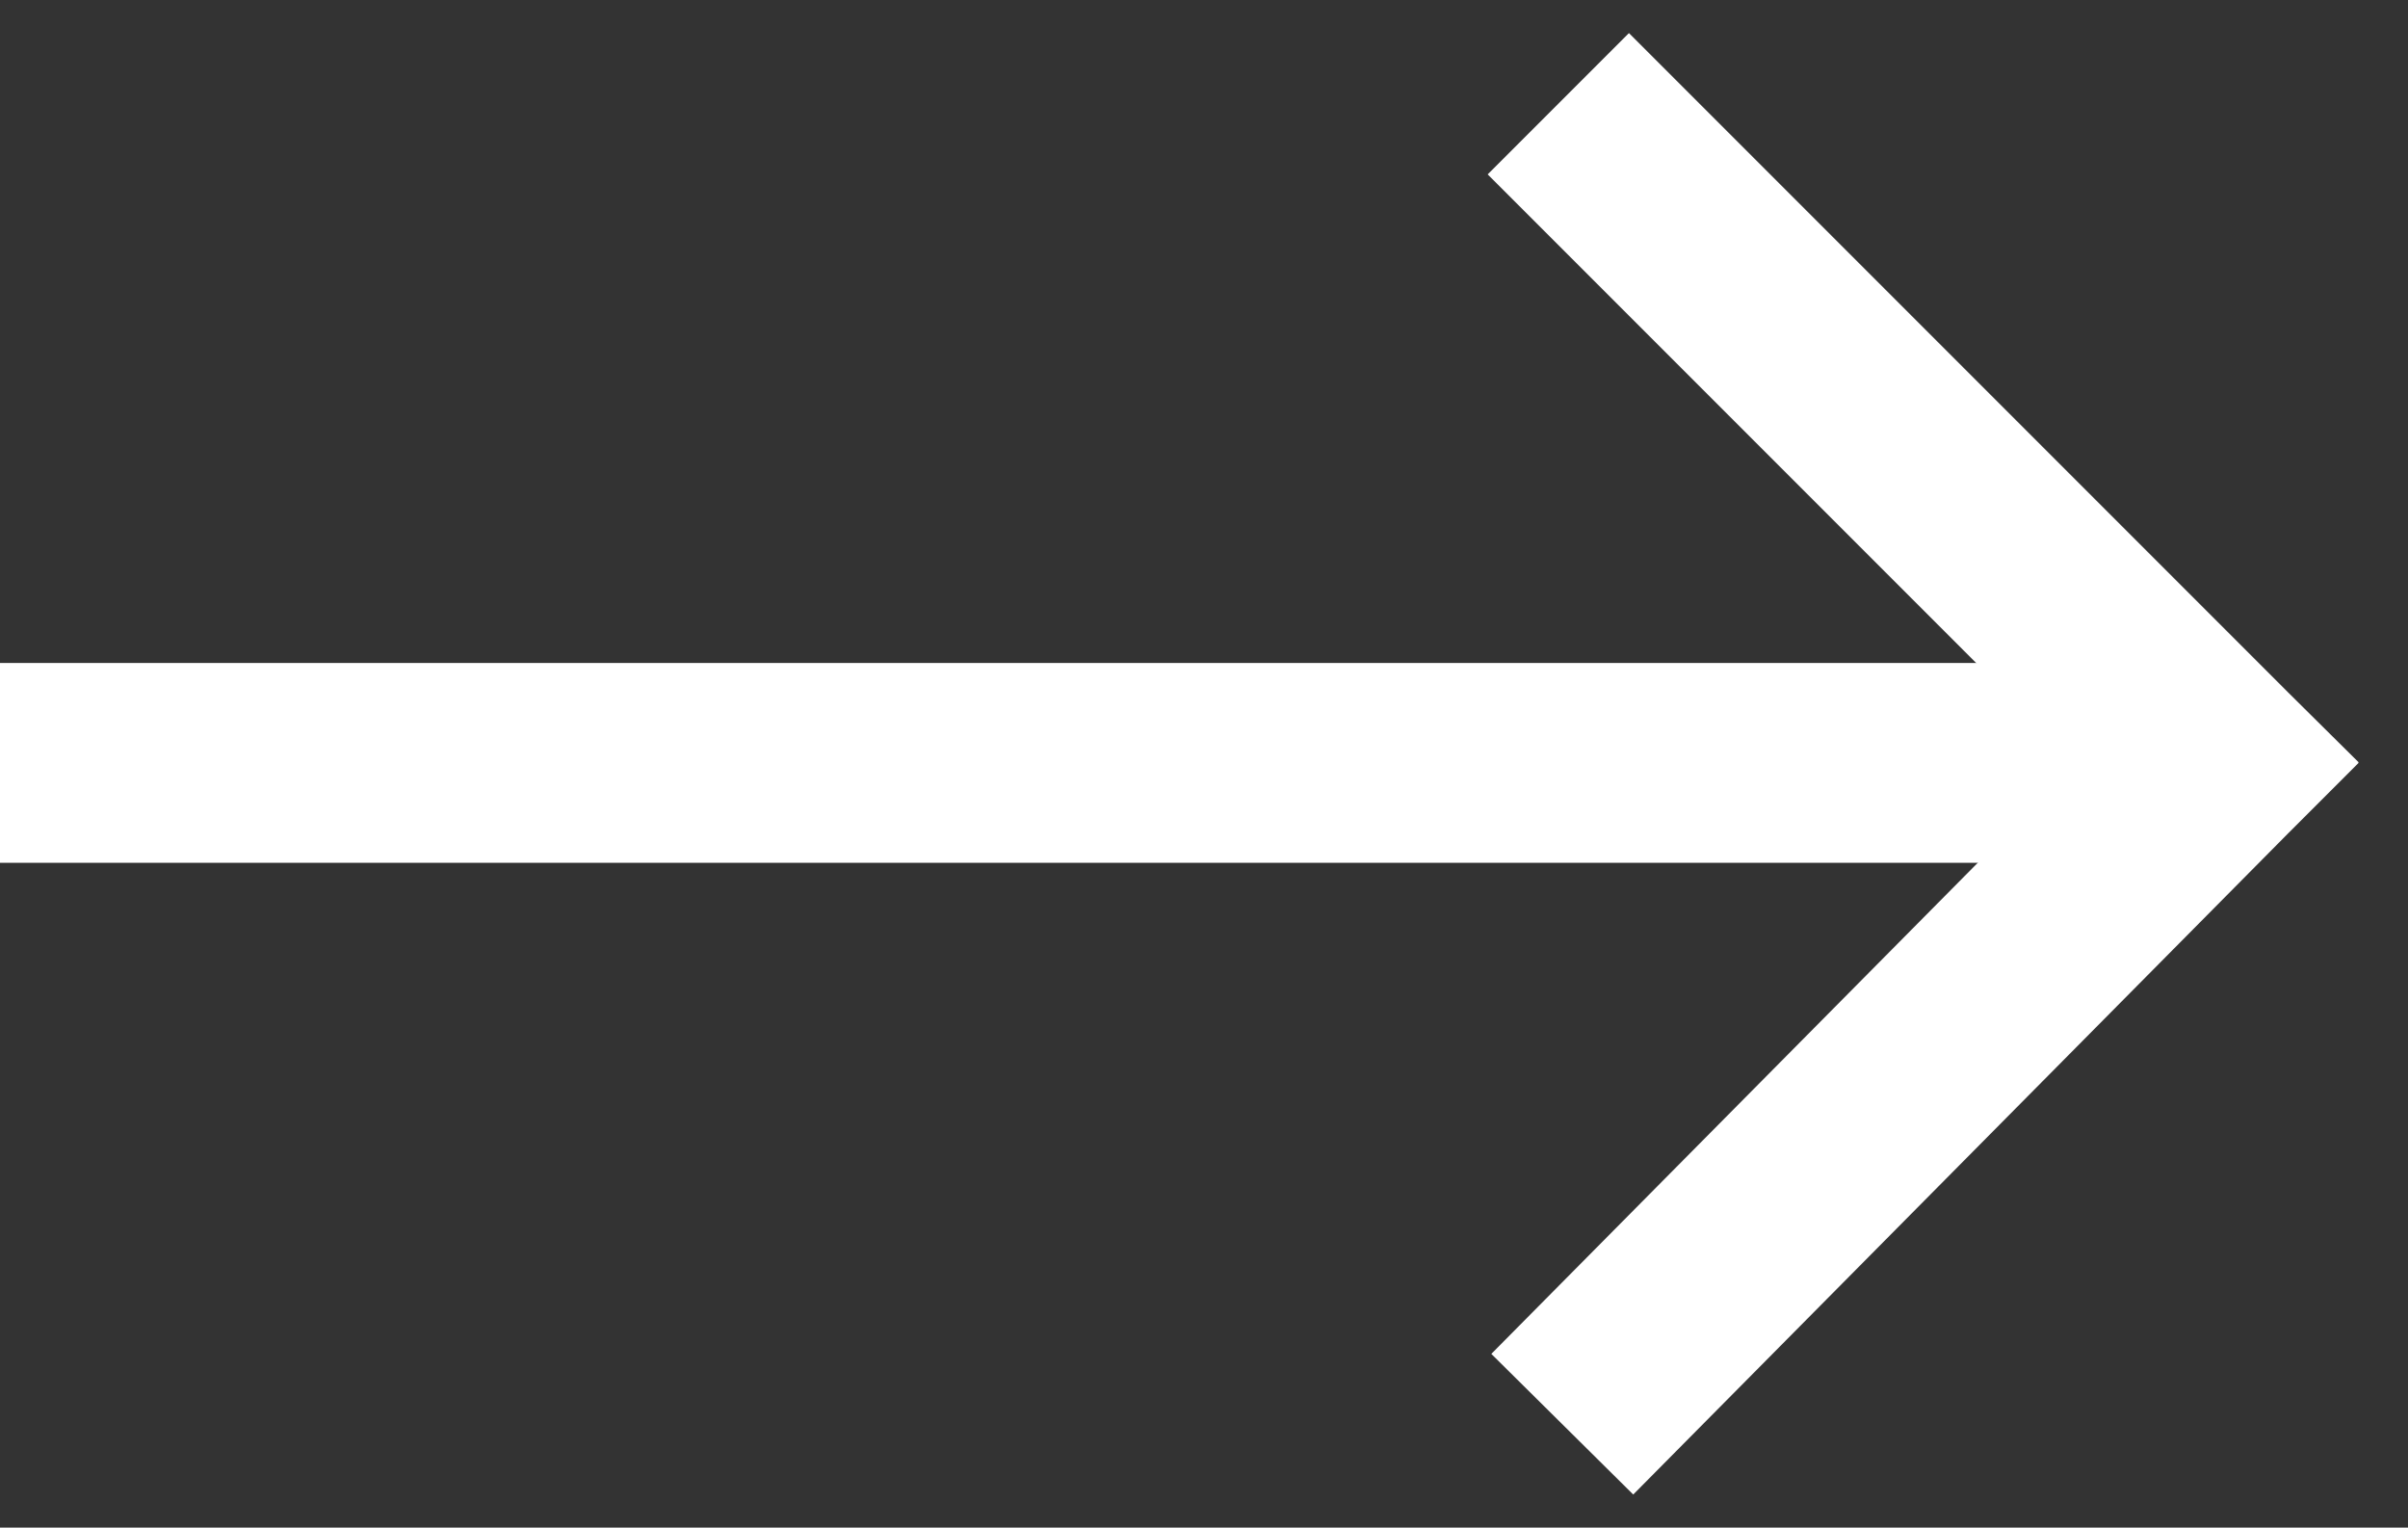 <svg id="Calque_1" xmlns="http://www.w3.org/2000/svg" viewBox="0 0 132.6 84.1"><rect x="0" y="0" width="132.6" height="84.1" fill="#333333" stroke="none"/><style>.st0,.st1{fill:none;stroke:#fff;stroke-width:11;stroke-miterlimit:10}.st1{stroke-linecap:square}</style><path class="st0" d="M122.1 42H0"/><path class="st1" d="M89.7 9.6L122.1 42m0 0L89.9 74.5"/></svg>